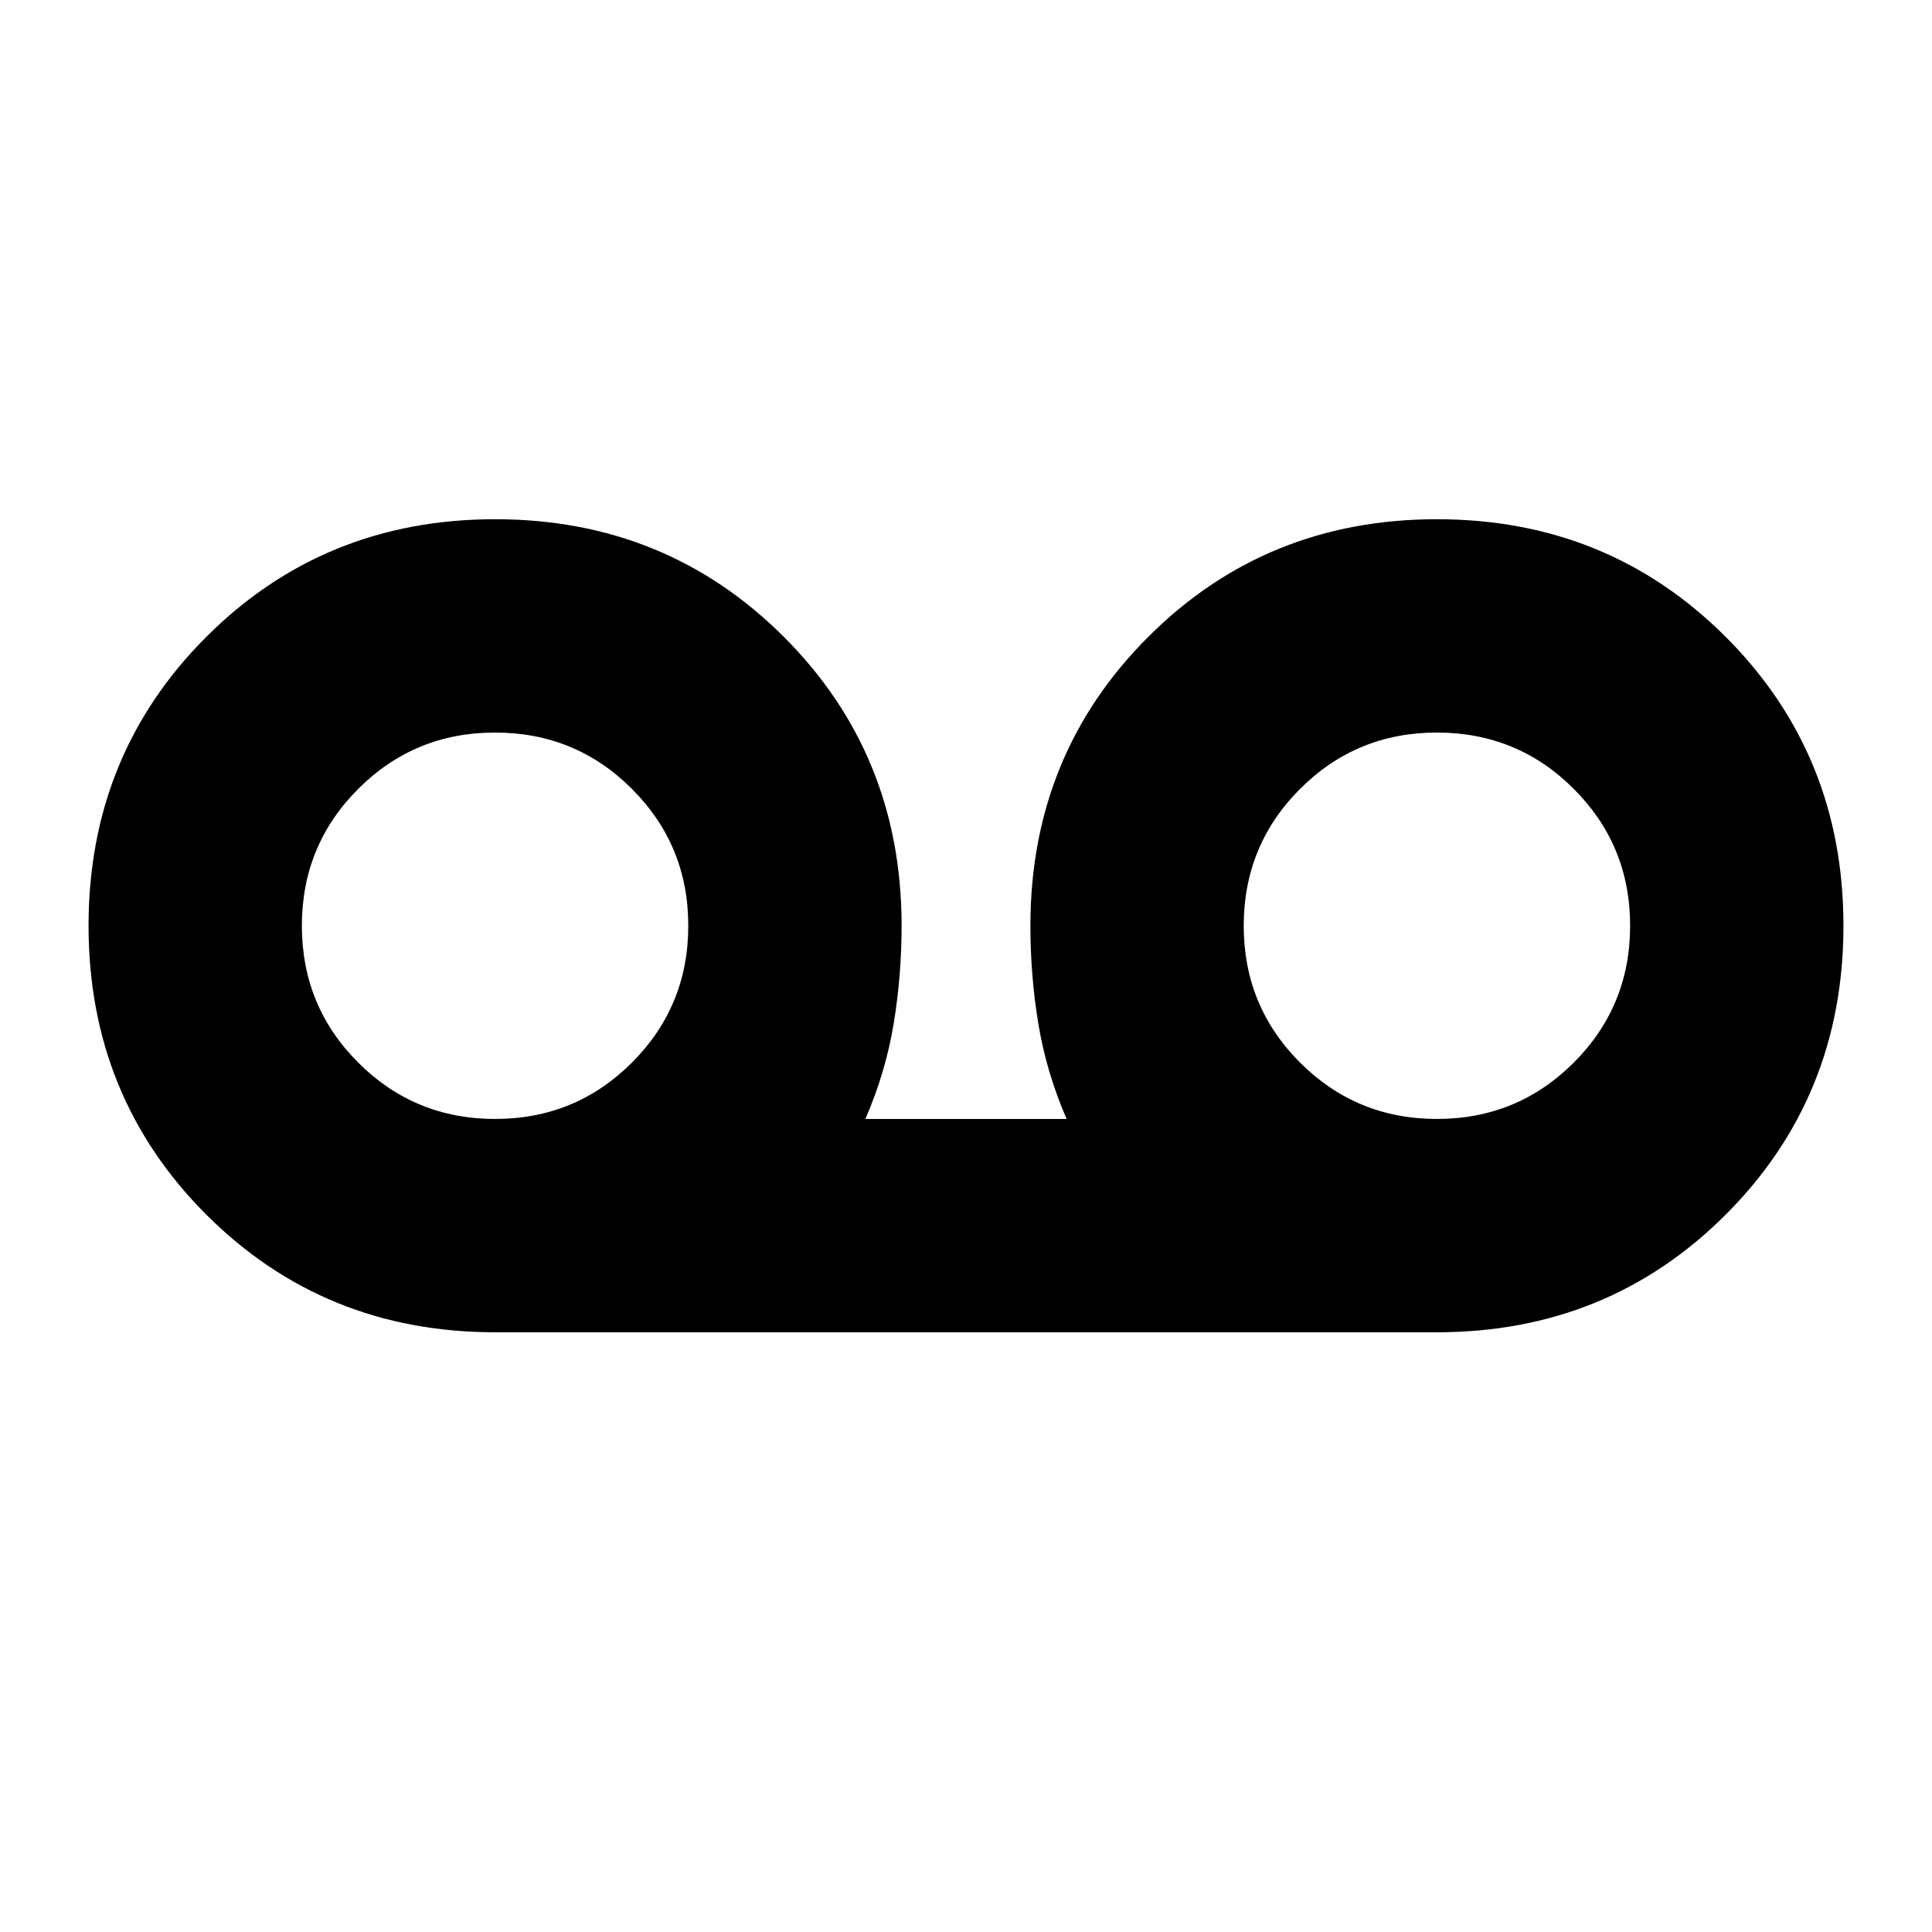 <svg xmlns="http://www.w3.org/2000/svg" height="24" width="24"><path d="M6.15 16.55q-2.125 0-3.588-1.462Q1.1 13.625 1.1 11.5t1.462-3.588Q4.025 6.45 6.15 6.45t3.588 1.462Q11.2 9.375 11.2 11.5q0 .625-.1 1.225-.1.6-.35 1.175h2.5q-.25-.575-.35-1.175-.1-.6-.1-1.225 0-2.125 1.463-3.588Q15.725 6.45 17.85 6.45t3.588 1.462Q22.9 9.375 22.9 11.5t-1.462 3.588q-1.463 1.462-3.588 1.462Zm0-2.65q1 0 1.7-.7t.7-1.7q0-1-.7-1.7t-1.7-.7q-1 0-1.7.7t-.7 1.7q0 1 .7 1.7t1.7.7Zm11.7 0q1 0 1.7-.7t.7-1.7q0-1-.7-1.7t-1.7-.7q-1 0-1.7.7t-.7 1.7q0 1 .7 1.7t1.7.7Zm-11.7-2.4Zm11.7 0Z"/></svg>